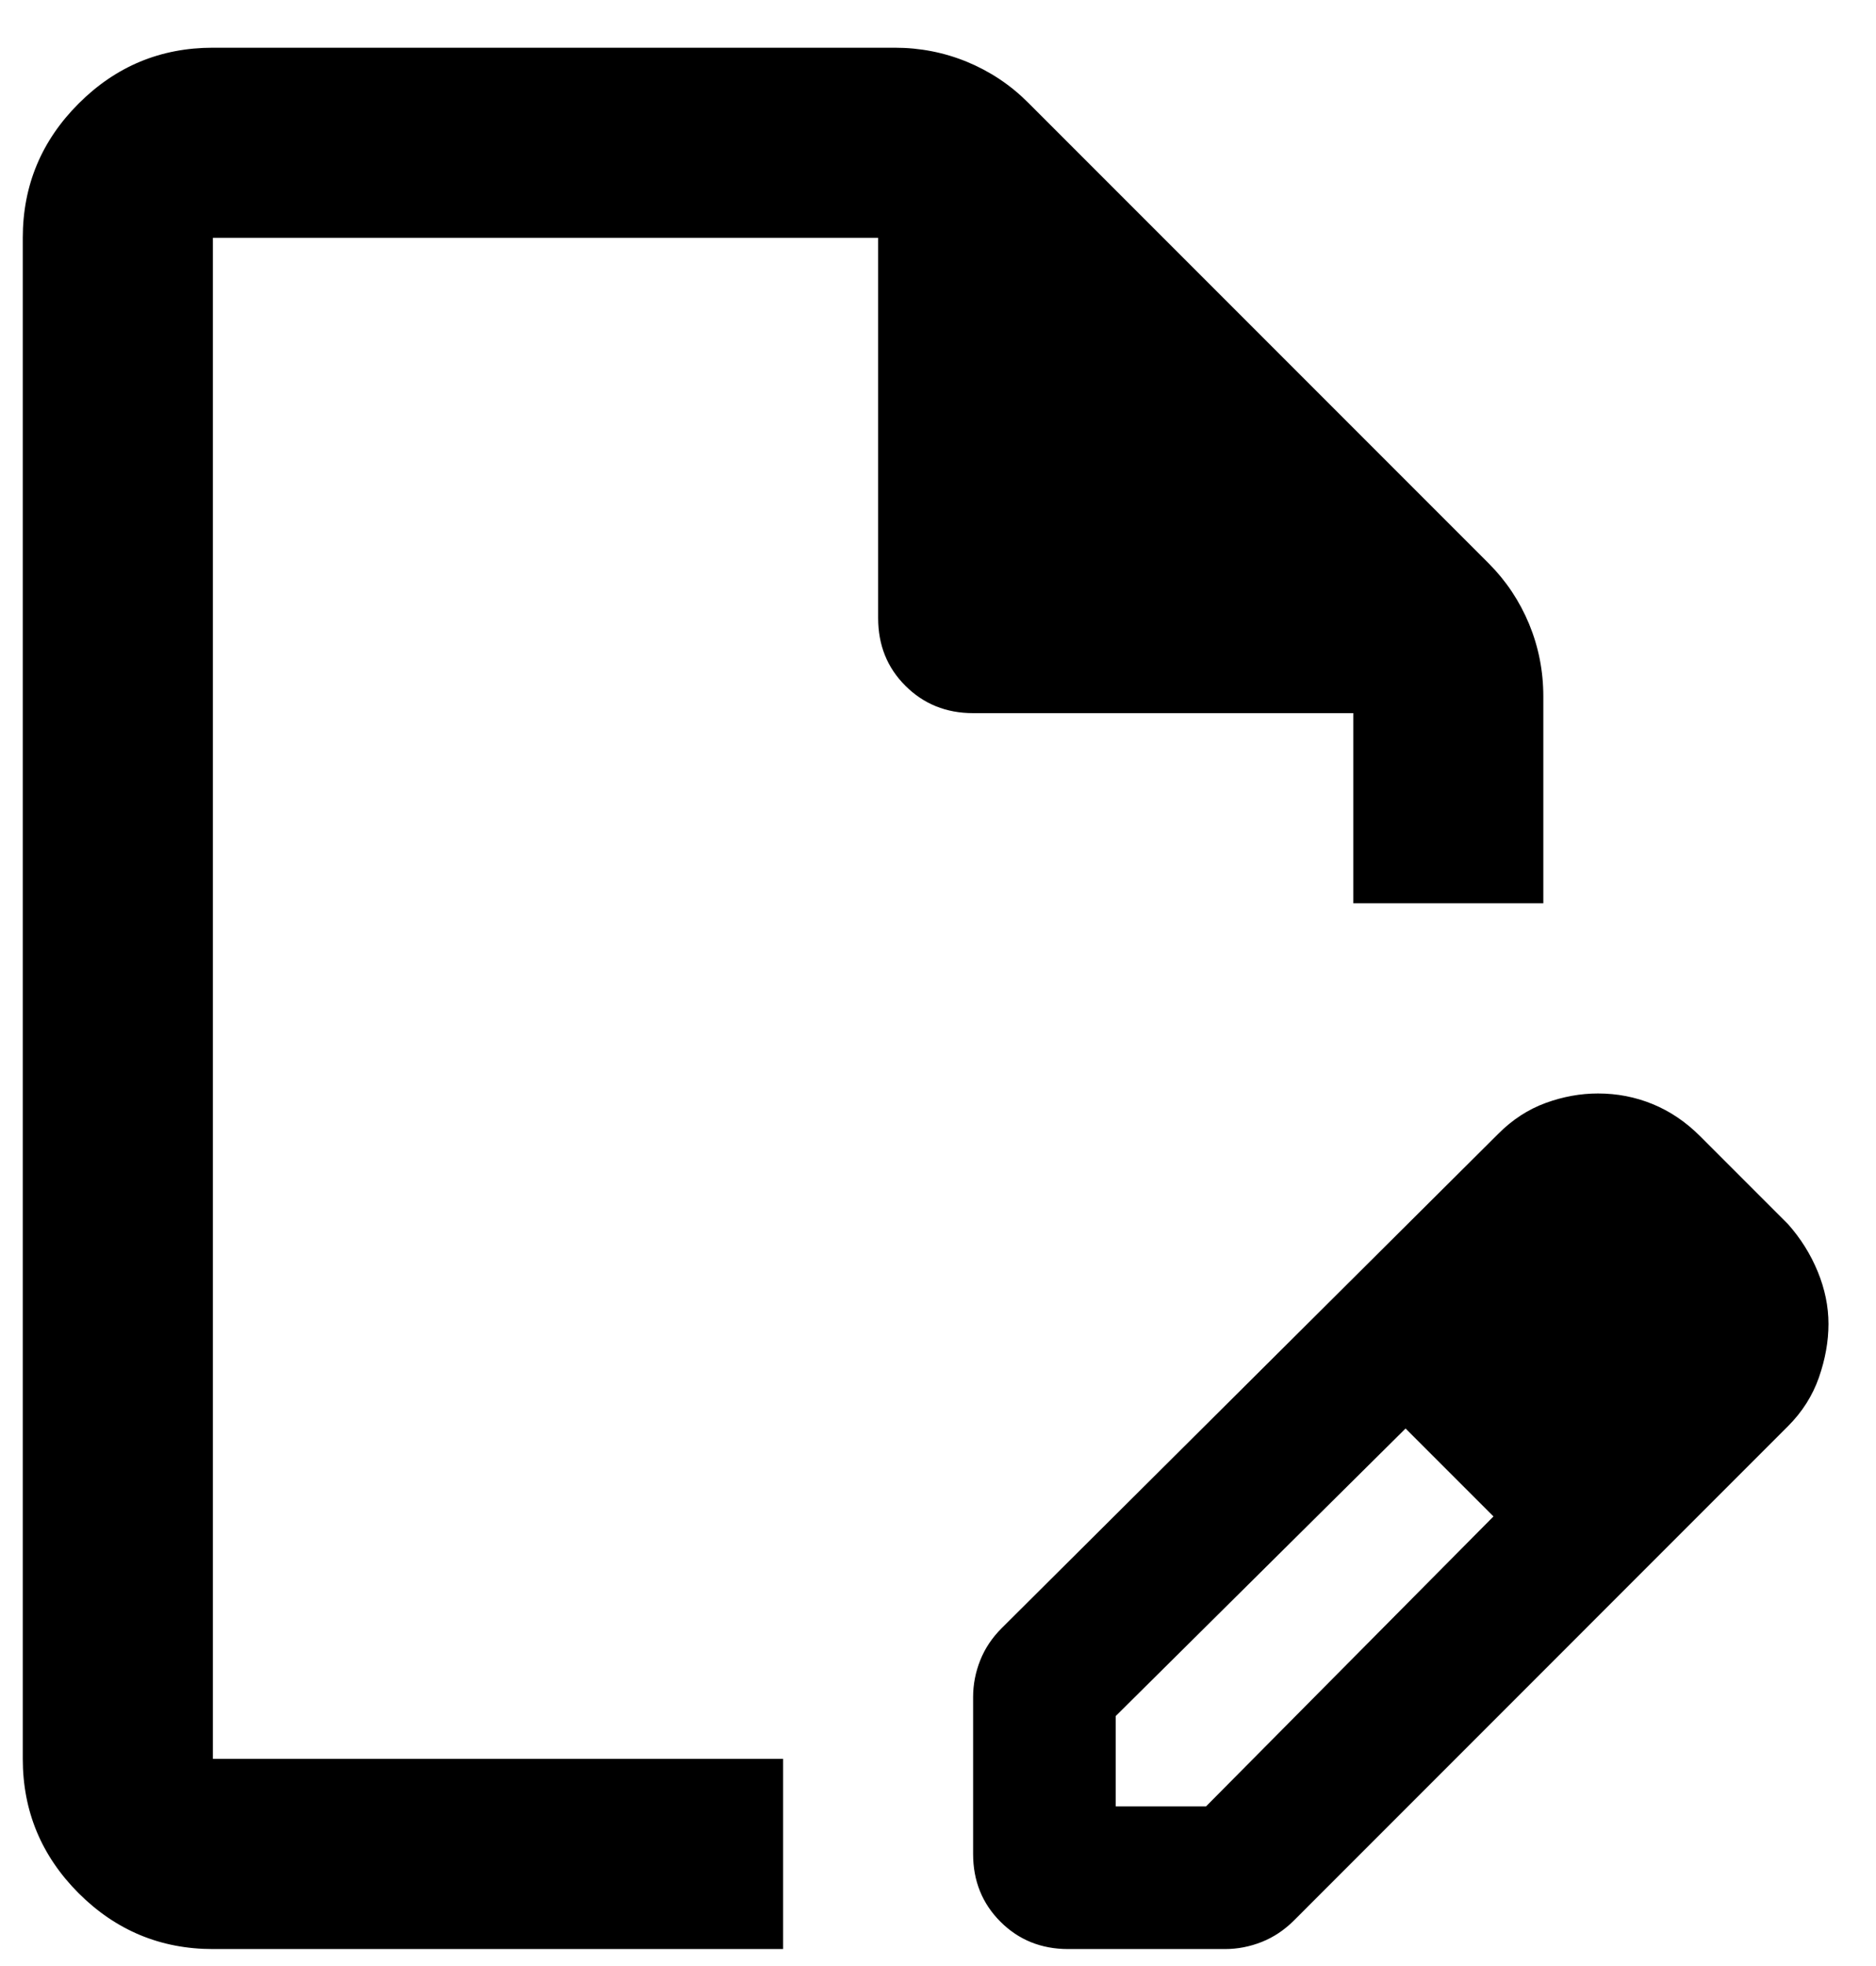 <svg width="21" height="22" viewBox="0 0 21 22" fill="none" xmlns="http://www.w3.org/2000/svg">
<path d="M10.893 20.746V18.991C10.893 18.849 10.92 18.711 10.973 18.578C11.026 18.445 11.106 18.326 11.213 18.219L16.771 12.688C16.93 12.528 17.108 12.413 17.303 12.342C17.498 12.271 17.693 12.236 17.888 12.236C18.101 12.236 18.305 12.275 18.5 12.355C18.695 12.435 18.872 12.555 19.031 12.714L20.015 13.698C20.157 13.858 20.268 14.035 20.348 14.23C20.428 14.425 20.468 14.62 20.468 14.815C20.468 15.01 20.432 15.21 20.361 15.414C20.29 15.617 20.175 15.799 20.015 15.959L14.484 21.491C14.377 21.597 14.258 21.677 14.125 21.73C13.992 21.783 13.854 21.81 13.712 21.81H11.957C11.656 21.81 11.403 21.708 11.199 21.504C10.995 21.3 10.893 21.047 10.893 20.746ZM12.489 20.214H13.5L16.718 16.969L16.239 16.464L15.734 15.985L12.489 19.203V20.214ZM2.383 21.81C1.798 21.81 1.297 21.601 0.88 21.185C0.464 20.768 0.255 20.267 0.255 19.682V2.661C0.255 2.076 0.464 1.575 0.88 1.159C1.297 0.742 1.798 0.534 2.383 0.534H10.016C10.299 0.534 10.57 0.587 10.827 0.693C11.084 0.8 11.31 0.95 11.505 1.145L16.665 6.305C16.86 6.5 17.01 6.726 17.117 6.983C17.223 7.24 17.276 7.51 17.276 7.794V10.108H15.149V7.98H10.893C10.592 7.98 10.339 7.878 10.135 7.674C9.931 7.471 9.83 7.218 9.83 6.917V2.661H2.383V19.682H8.766V21.81H2.383ZM16.239 16.464L15.734 15.985L16.718 16.969L16.239 16.464Z" fill="currentColor"/>
</svg>
